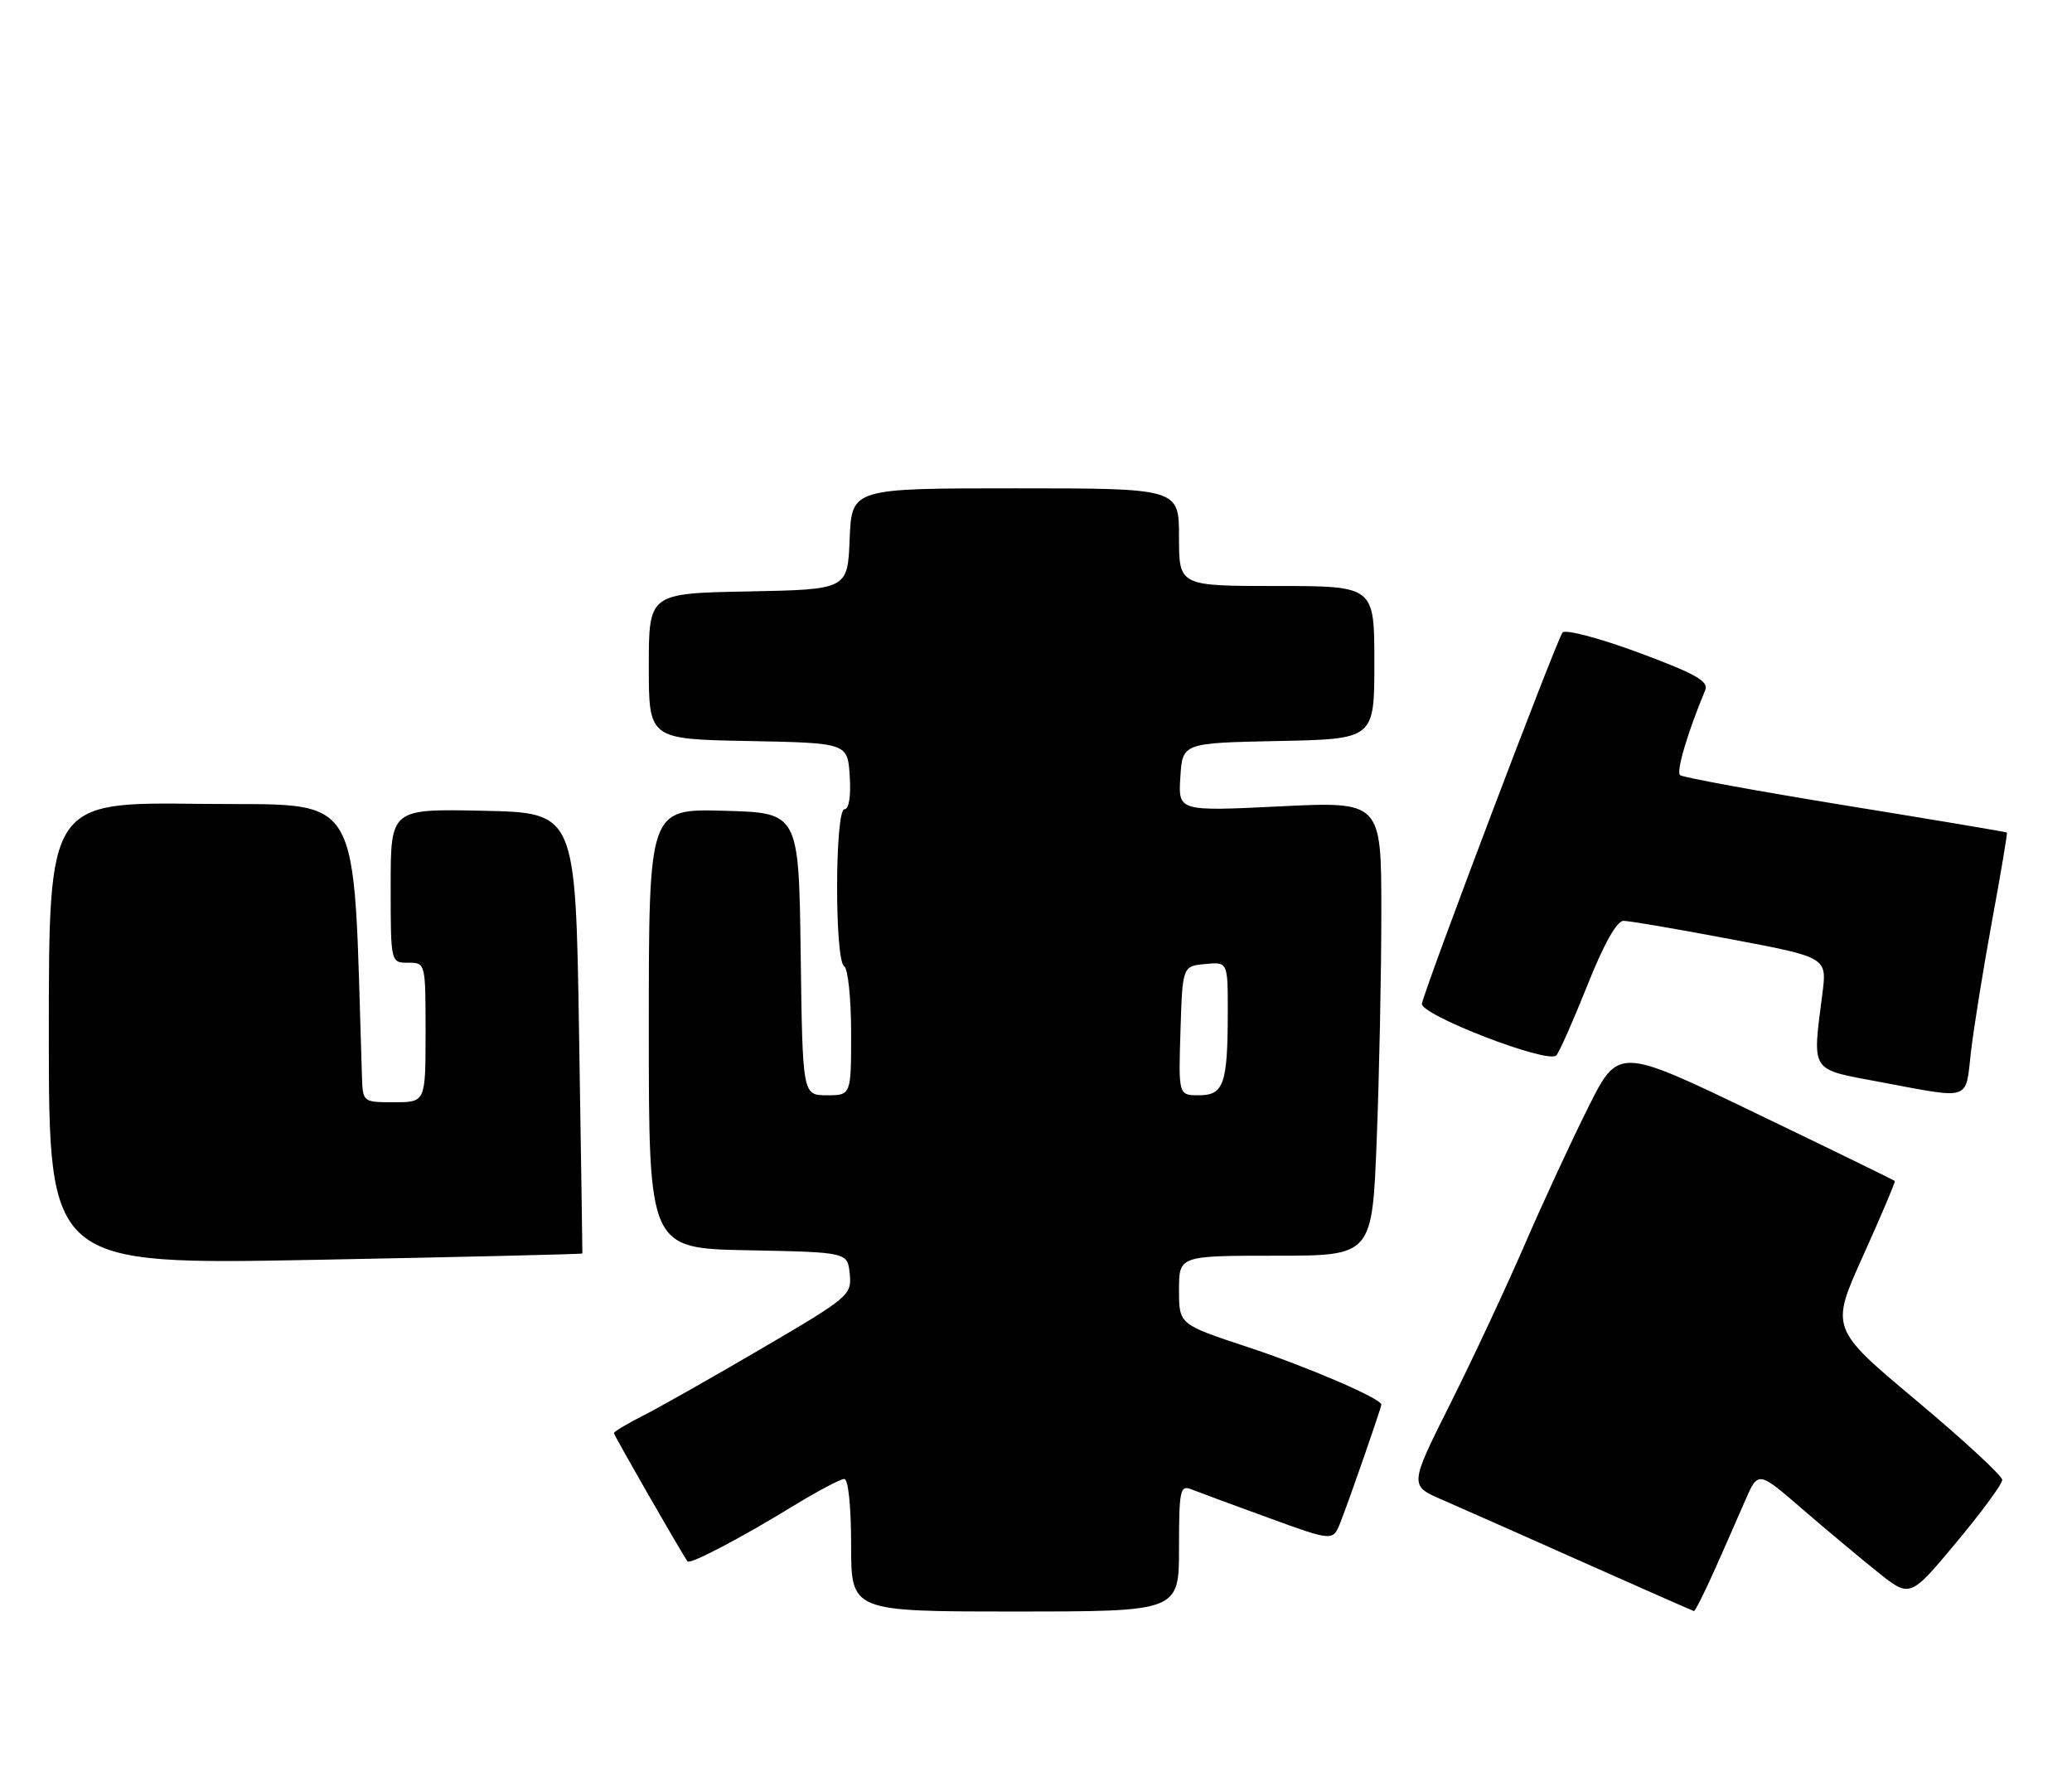 <?xml version="1.0" encoding="UTF-8" standalone="no"?>
<!DOCTYPE svg PUBLIC "-//W3C//DTD SVG 1.1//EN" "http://www.w3.org/Graphics/SVG/1.1/DTD/svg11.dtd" >
<svg xmlns="http://www.w3.org/2000/svg" xmlns:xlink="http://www.w3.org/1999/xlink" version="1.1" viewBox="0 0 297 256">
 <g >
 <path fill="currentColor"
d=" M 169.00 221.89 C 169.00 213.62 169.16 212.85 170.75 213.48 C 171.71 213.86 176.68 215.70 181.79 217.56 C 191.07 220.94 191.07 220.94 192.14 218.22 C 193.42 214.98 198.00 201.78 198.00 201.34 C 198.00 200.48 187.36 195.90 178.75 193.06 C 169.00 189.84 169.00 189.84 169.00 184.92 C 169.00 180.00 169.00 180.00 182.84 180.00 C 196.69 180.00 196.69 180.00 197.34 163.34 C 197.70 154.18 198.00 139.53 198.00 130.78 C 198.00 114.88 198.00 114.88 183.44 115.59 C 168.88 116.30 168.88 116.30 169.19 111.40 C 169.50 106.50 169.50 106.50 183.25 106.22 C 197.00 105.94 197.00 105.94 197.00 94.97 C 197.00 84.00 197.00 84.00 183.00 84.00 C 169.00 84.00 169.00 84.00 169.00 77.00 C 169.00 70.00 169.00 70.00 145.54 70.00 C 122.09 70.00 122.09 70.00 121.79 77.25 C 121.50 84.50 121.50 84.50 107.25 84.78 C 93.00 85.05 93.00 85.05 93.00 95.50 C 93.00 105.95 93.00 105.95 107.25 106.22 C 121.50 106.50 121.50 106.50 121.80 111.25 C 121.99 114.11 121.69 116.00 121.05 116.00 C 119.67 116.00 119.62 137.65 121.00 138.50 C 121.55 138.84 122.00 143.14 122.00 148.06 C 122.00 157.00 122.00 157.00 118.52 157.00 C 115.04 157.00 115.04 157.00 114.77 136.75 C 114.50 116.50 114.50 116.50 103.75 116.22 C 93.00 115.93 93.00 115.93 93.00 147.44 C 93.00 178.95 93.00 178.95 107.25 179.22 C 121.50 179.50 121.50 179.50 121.80 182.62 C 122.10 185.63 121.70 185.97 109.30 193.23 C 102.26 197.36 94.59 201.70 92.25 202.89 C 89.91 204.07 88.00 205.21 88.00 205.43 C 88.00 205.75 97.83 222.88 98.56 223.82 C 98.92 224.28 106.20 220.47 113.61 215.93 C 117.14 213.77 120.48 212.00 121.02 212.00 C 121.59 212.00 122.00 215.95 122.00 221.50 C 122.00 231.00 122.00 231.00 145.50 231.00 C 169.00 231.00 169.00 231.00 169.00 221.89 Z  M 245.68 225.25 C 247.09 222.09 249.09 217.55 250.12 215.17 C 252.00 210.83 252.00 210.83 258.25 216.23 C 261.69 219.20 266.59 223.30 269.14 225.34 C 273.78 229.06 273.78 229.06 280.39 221.13 C 284.03 216.77 287.00 212.73 287.00 212.14 C 287.00 211.55 281.45 206.42 274.68 200.75 C 262.35 190.42 262.35 190.42 267.08 179.96 C 269.67 174.21 271.71 169.40 271.60 169.29 C 271.50 169.17 262.54 164.80 251.69 159.58 C 231.98 150.08 231.98 150.08 227.63 158.79 C 225.23 163.58 221.13 172.45 218.51 178.50 C 215.89 184.55 211.11 194.78 207.88 201.22 C 202.01 212.95 202.01 212.95 206.76 215.00 C 209.36 216.13 218.47 220.16 227.00 223.97 C 235.53 227.77 242.64 230.90 242.81 230.94 C 242.97 230.97 244.26 228.41 245.68 225.25 Z  M 83.48 179.68 C 83.49 179.58 83.28 165.32 83.00 148.00 C 82.50 116.50 82.50 116.50 69.25 116.22 C 56.00 115.94 56.00 115.94 56.00 126.97 C 56.00 138.00 56.00 138.00 58.50 138.00 C 61.00 138.00 61.00 138.00 61.00 148.00 C 61.00 158.00 61.00 158.00 56.50 158.00 C 52.00 158.00 52.00 158.00 51.88 154.25 C 50.51 112.12 52.53 115.53 28.75 115.23 C 7.00 114.96 7.00 114.96 7.00 148.13 C 7.00 181.31 7.00 181.31 45.23 180.59 C 66.26 180.19 83.47 179.78 83.48 179.68 Z  M 282.52 150.75 C 282.92 147.31 284.28 138.88 285.54 132.00 C 286.81 125.13 287.76 119.43 287.67 119.34 C 287.58 119.25 277.15 117.50 264.50 115.45 C 251.85 113.39 241.19 111.44 240.82 111.11 C 240.24 110.59 241.88 105.05 244.43 98.92 C 244.95 97.66 243.04 96.58 234.94 93.57 C 229.36 91.50 224.43 90.19 223.98 90.66 C 223.24 91.43 204.54 140.77 203.82 143.85 C 203.45 145.43 221.87 152.55 223.08 151.29 C 223.50 150.85 225.50 146.34 227.53 141.25 C 229.90 135.30 231.75 132.00 232.72 132.00 C 233.55 132.00 240.45 133.18 248.05 134.62 C 261.88 137.23 261.88 137.23 261.23 142.37 C 259.77 153.87 259.32 153.19 269.50 155.10 C 282.71 157.57 281.70 157.91 282.52 150.75 Z  M 169.21 147.75 C 169.50 138.50 169.50 138.50 172.75 138.19 C 176.00 137.87 176.00 137.87 175.99 145.19 C 175.97 155.41 175.41 157.00 171.85 157.00 C 168.92 157.00 168.92 157.00 169.21 147.75 Z "/>
</g>
</svg>